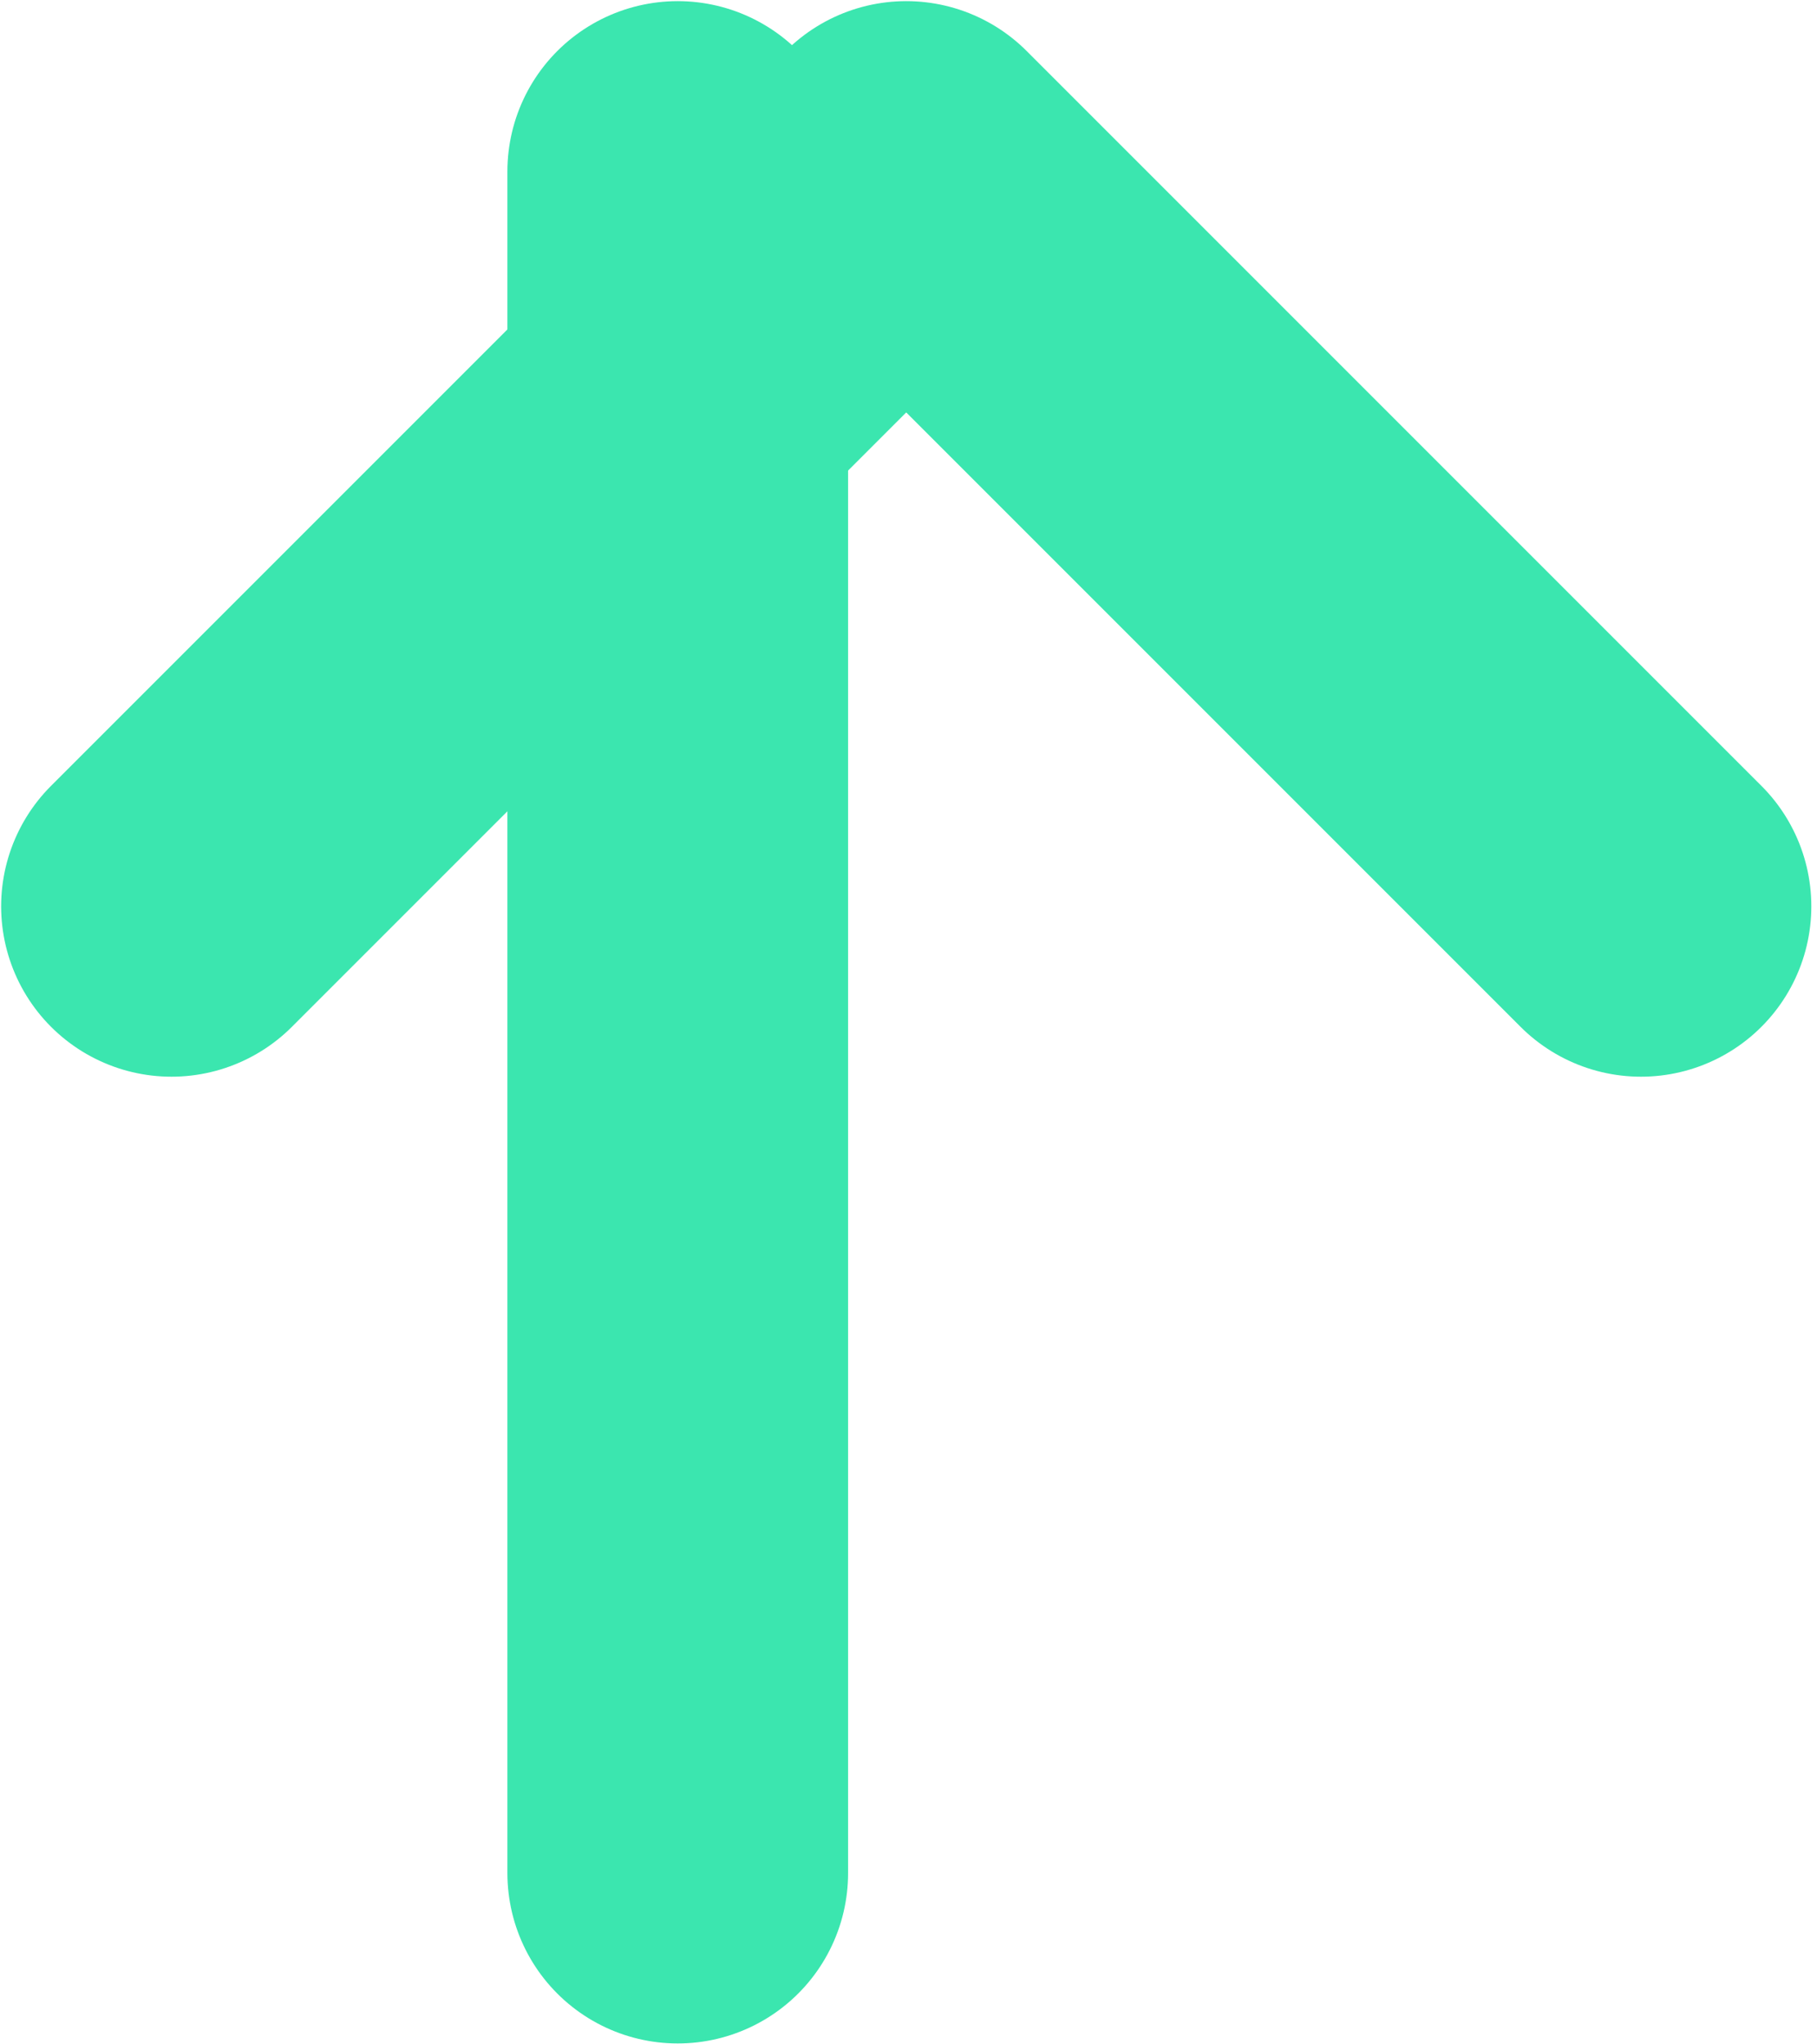 <svg width="8" height="9" viewBox="0 0 8 9" fill="none" xmlns="http://www.w3.org/2000/svg">
<path d="M2.984 8.246L2.984 0.755" stroke="#3BE6AF" stroke-width="1.5" stroke-linecap="round" stroke-linejoin="round"/>
<path d="M0.755 3.99L3.99 0.755L7.225 3.99" stroke="#3BE6AF" stroke-width="1.5" stroke-linecap="round" stroke-linejoin="round"/>
</svg>
